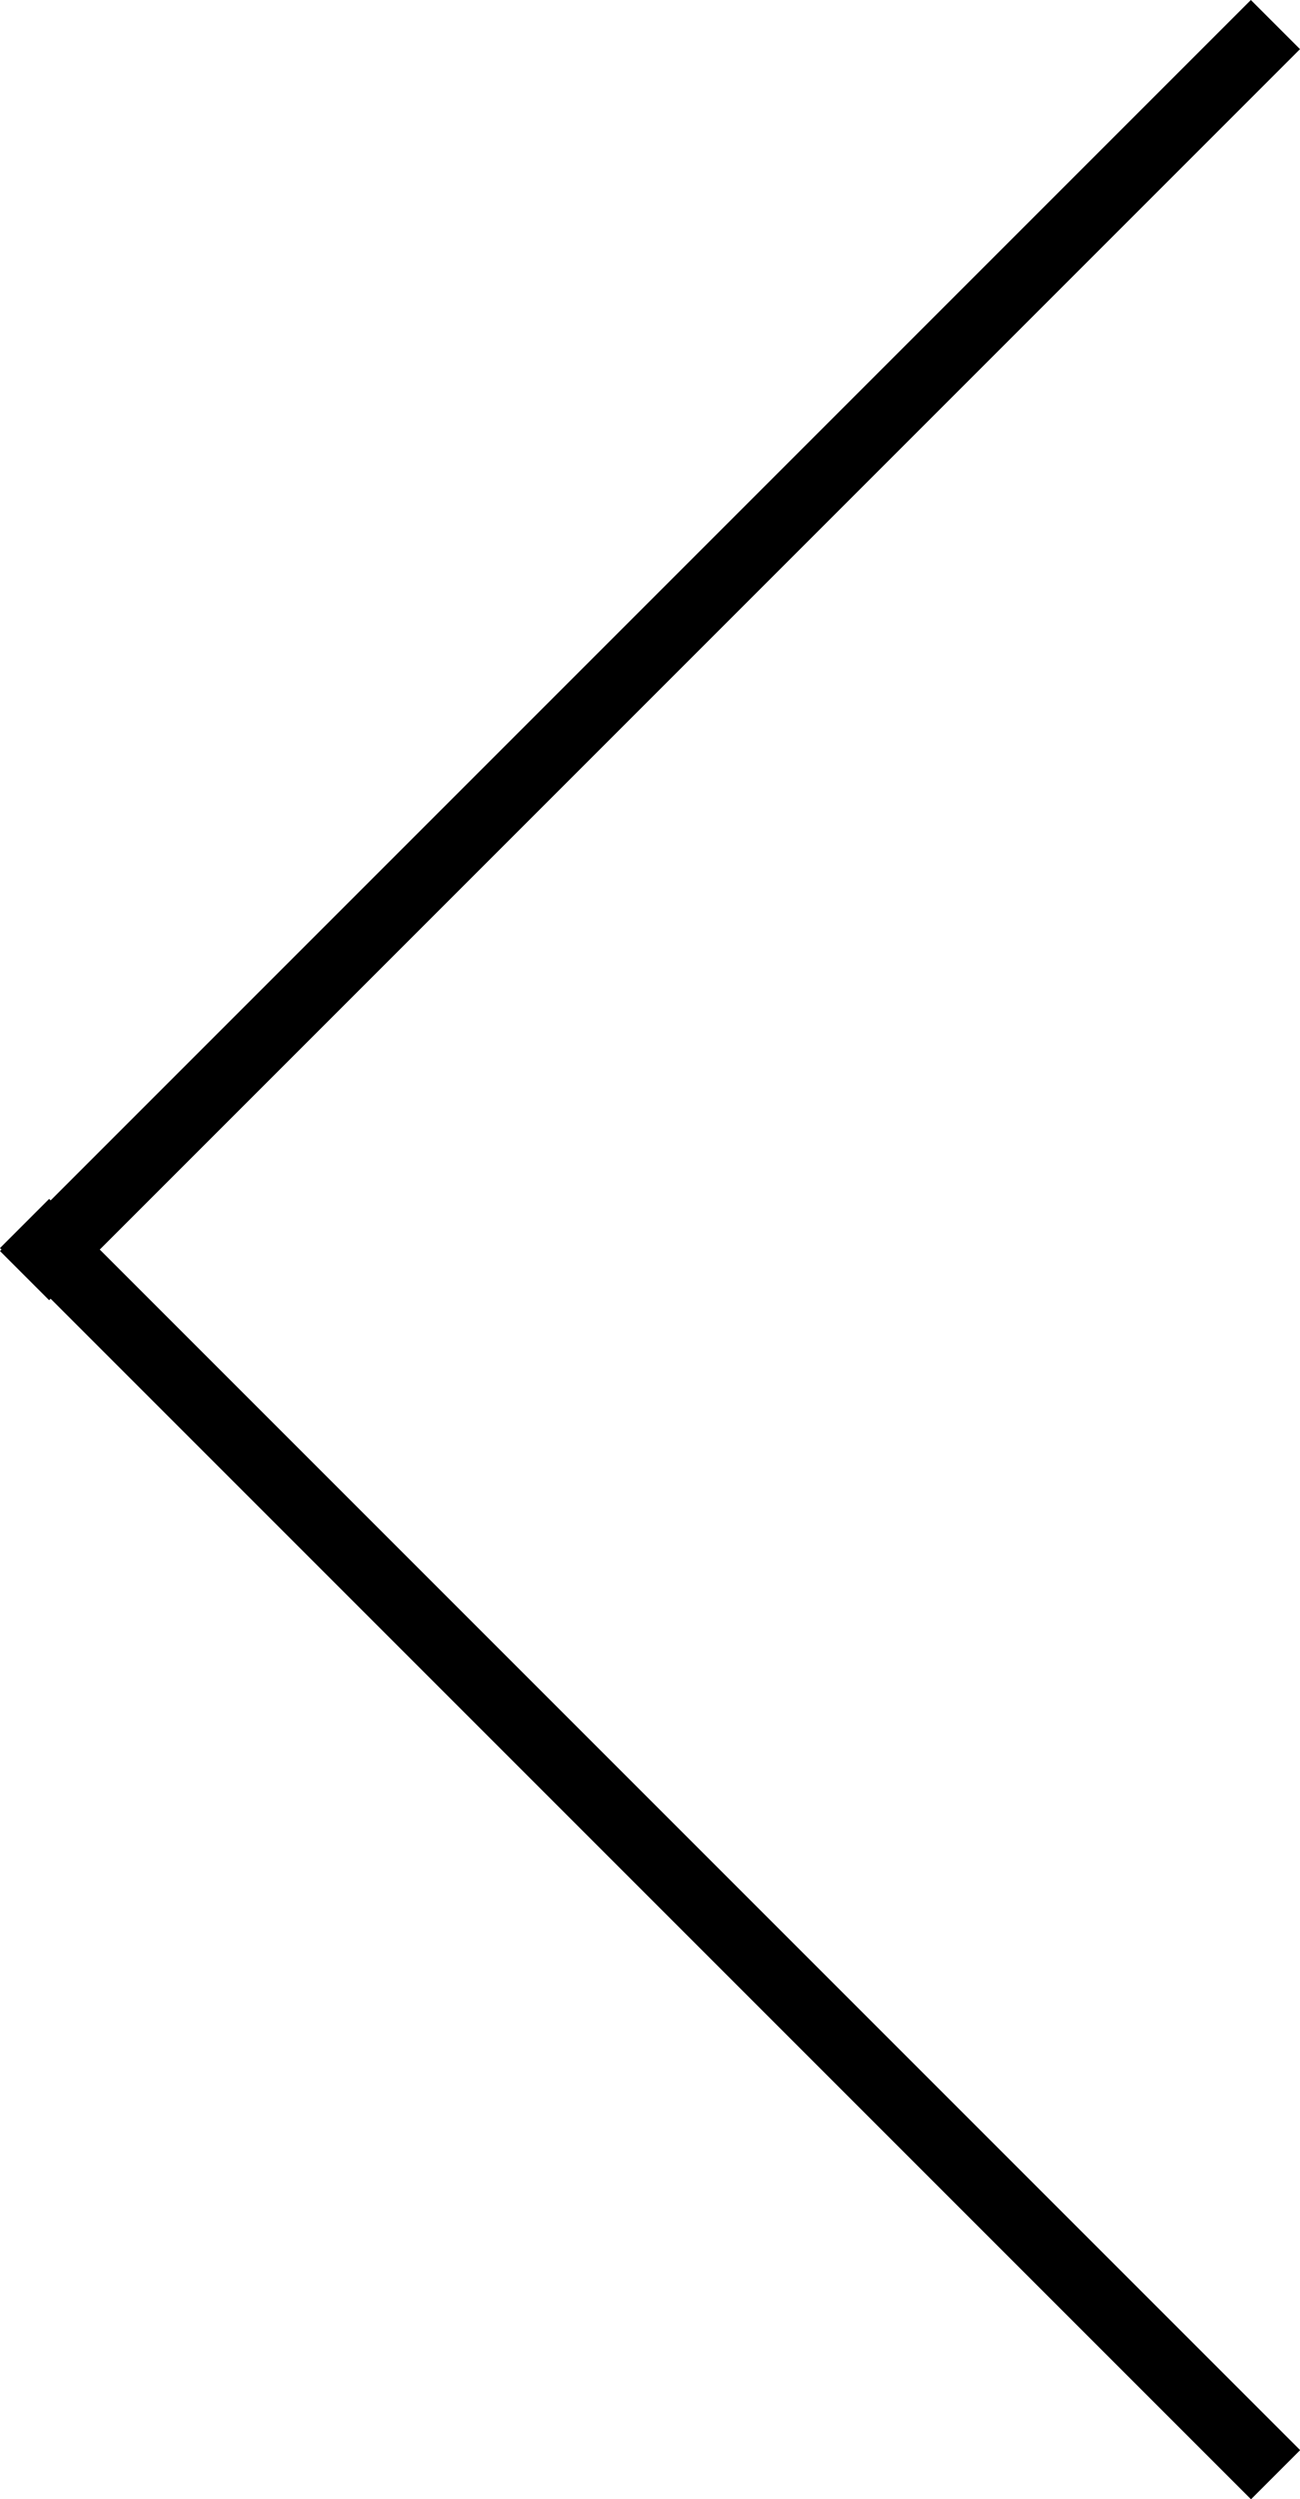 <svg xmlns="http://www.w3.org/2000/svg" width="37.41" height="71.906" viewBox="0 0 37.41 71.906">
  <g id="Group_400" data-name="Group 400" transform="translate(0.707 0.707)">
    <line id="Line_1" data-name="Line 1" x1="35.996" y2="35.996" transform="translate(0)" fill="none" stroke="#000" stroke-width="2"/>
    <path id="Path_150" data-name="Path 150" d="M0,0,36,36" transform="translate(0 34.496)" fill="none" stroke="#000" stroke-width="2"/>
  </g>
</svg>
